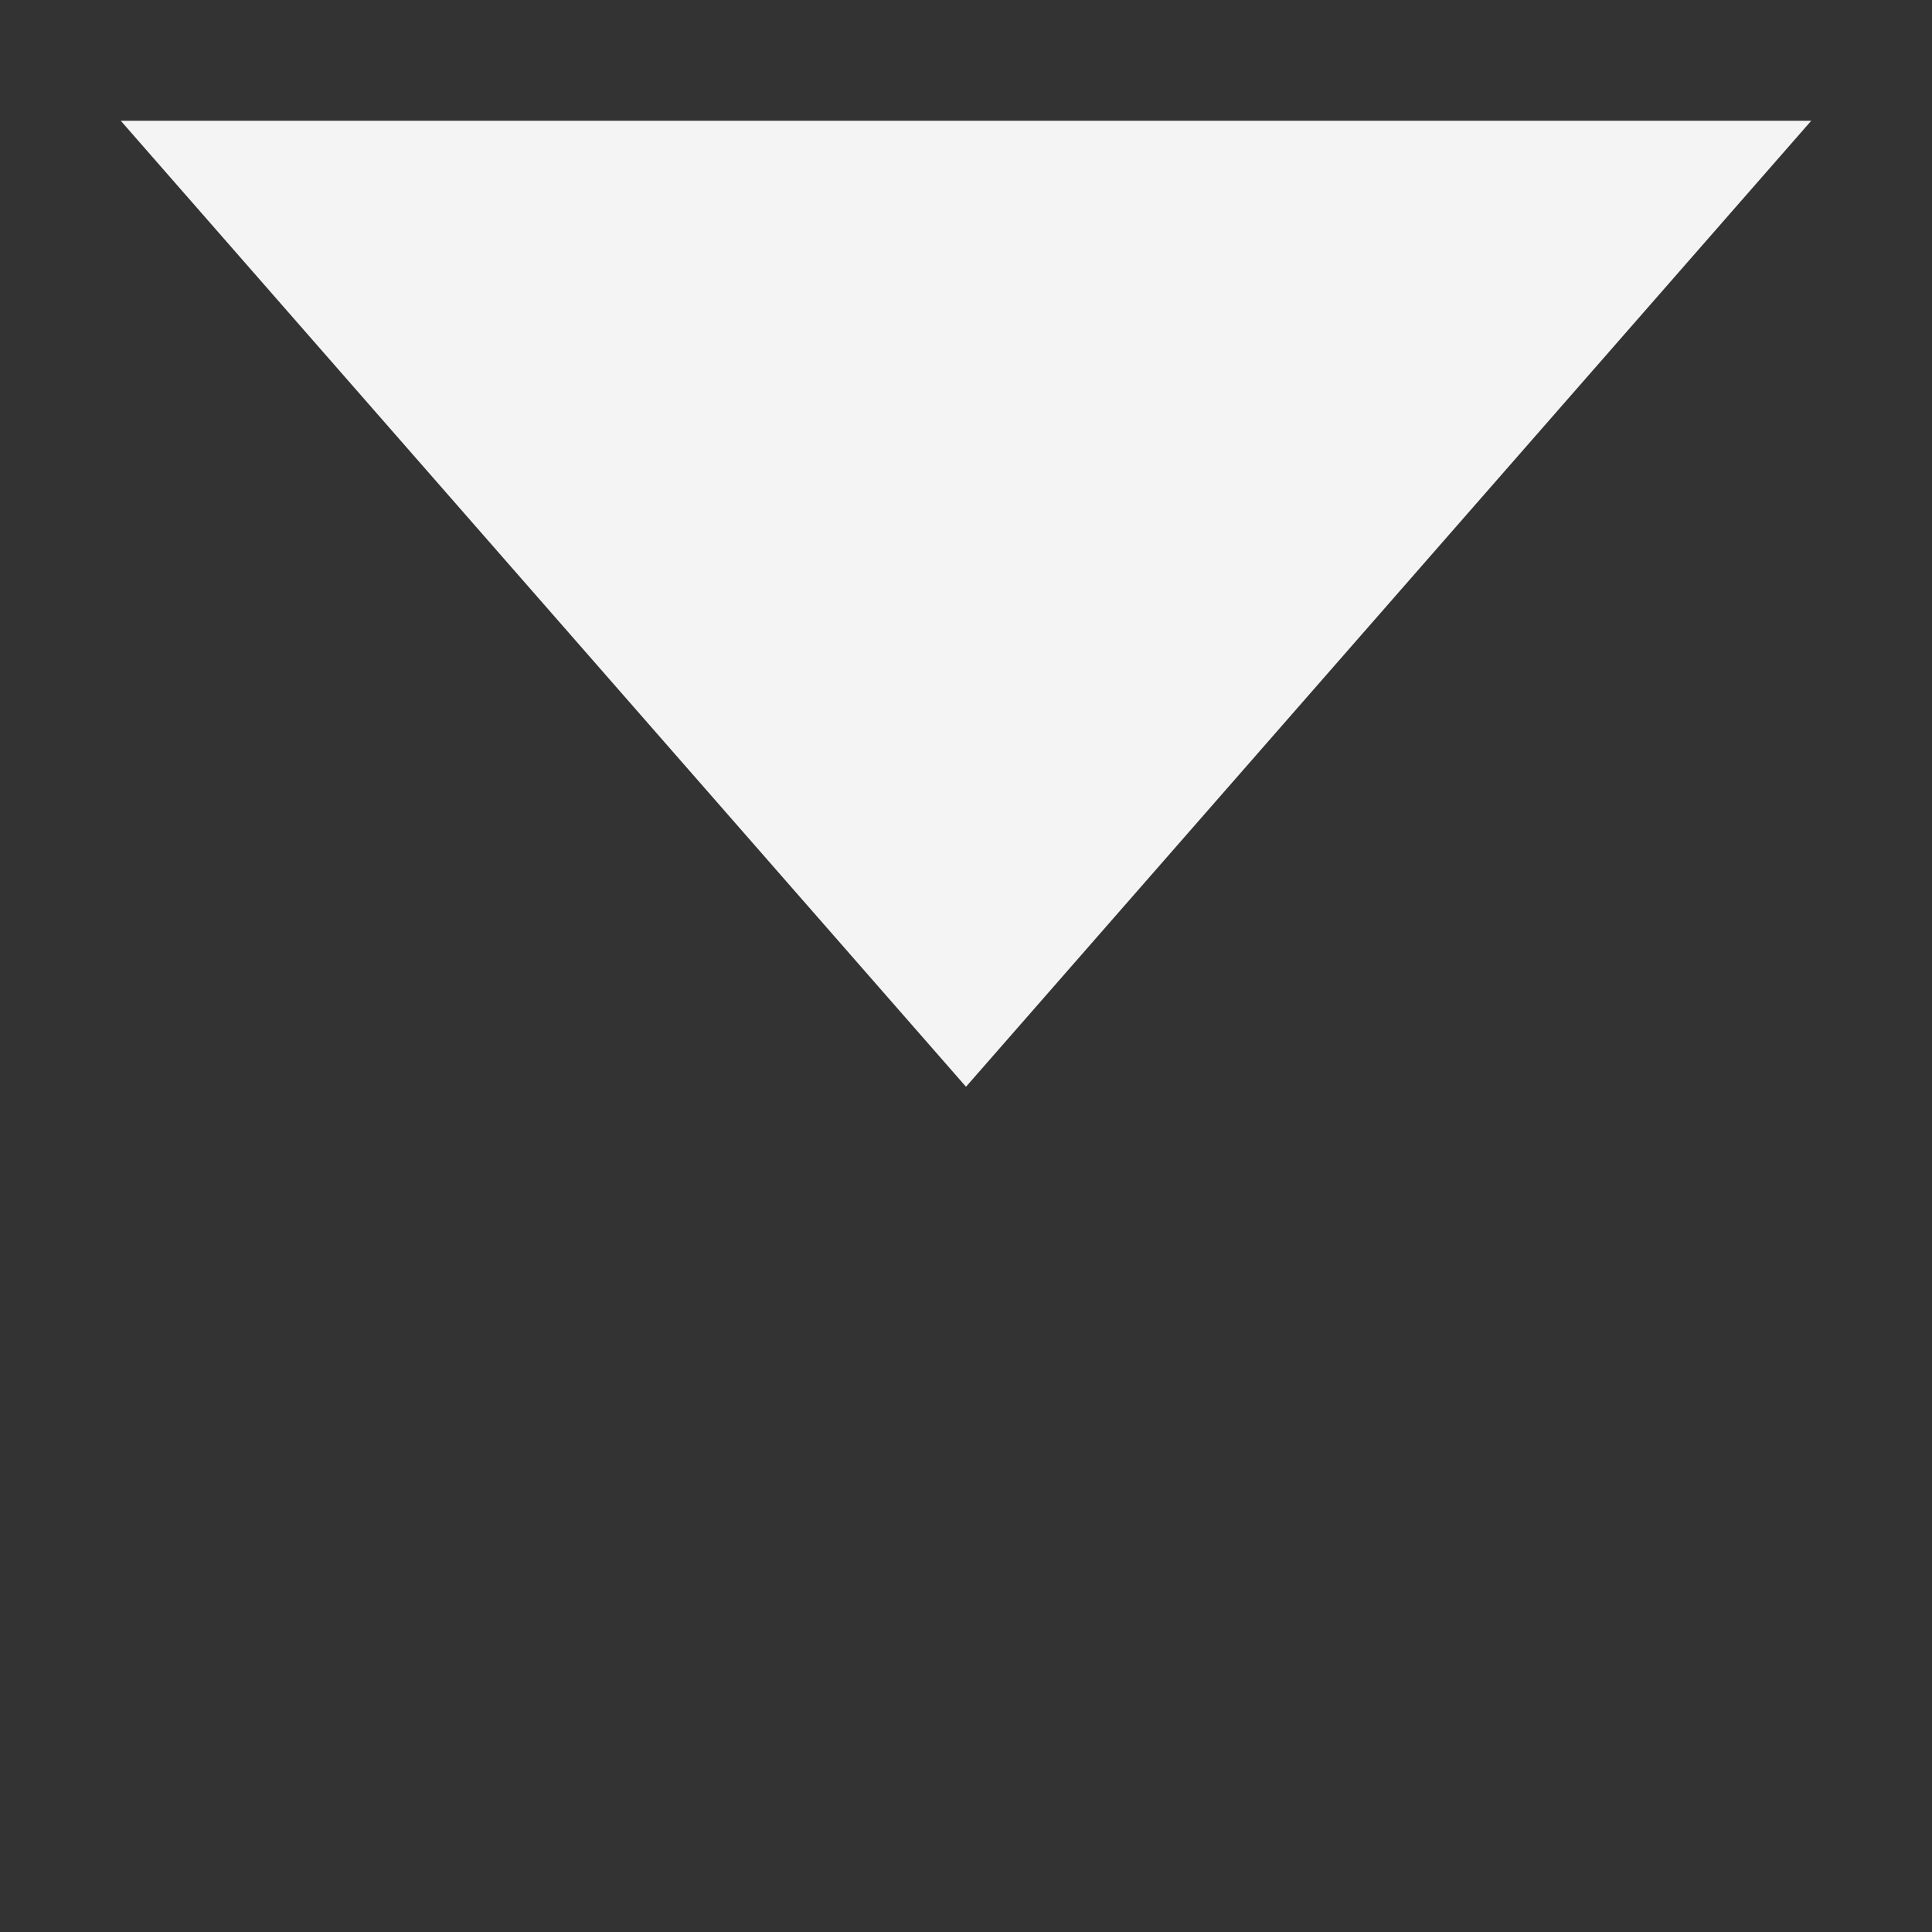 <svg width="16" height="16" viewBox="0 0 16 16" fill="none" xmlns="http://www.w3.org/2000/svg">
<rect x="0" y="0" width="16" height="16" fill="#333333" stroke="none"/>
<g clip-path="url(#clip0_322_2663)">
<path d="M1 1L15 1L8 9L1 1Z" fill="#F4F4F4"/>
</g>
<defs>
<clipPath id="clip0_322_2663">
<rect width="14" height="8" fill="white" transform="translate(1 1)"/>
</clipPath>
</defs>
</svg>
